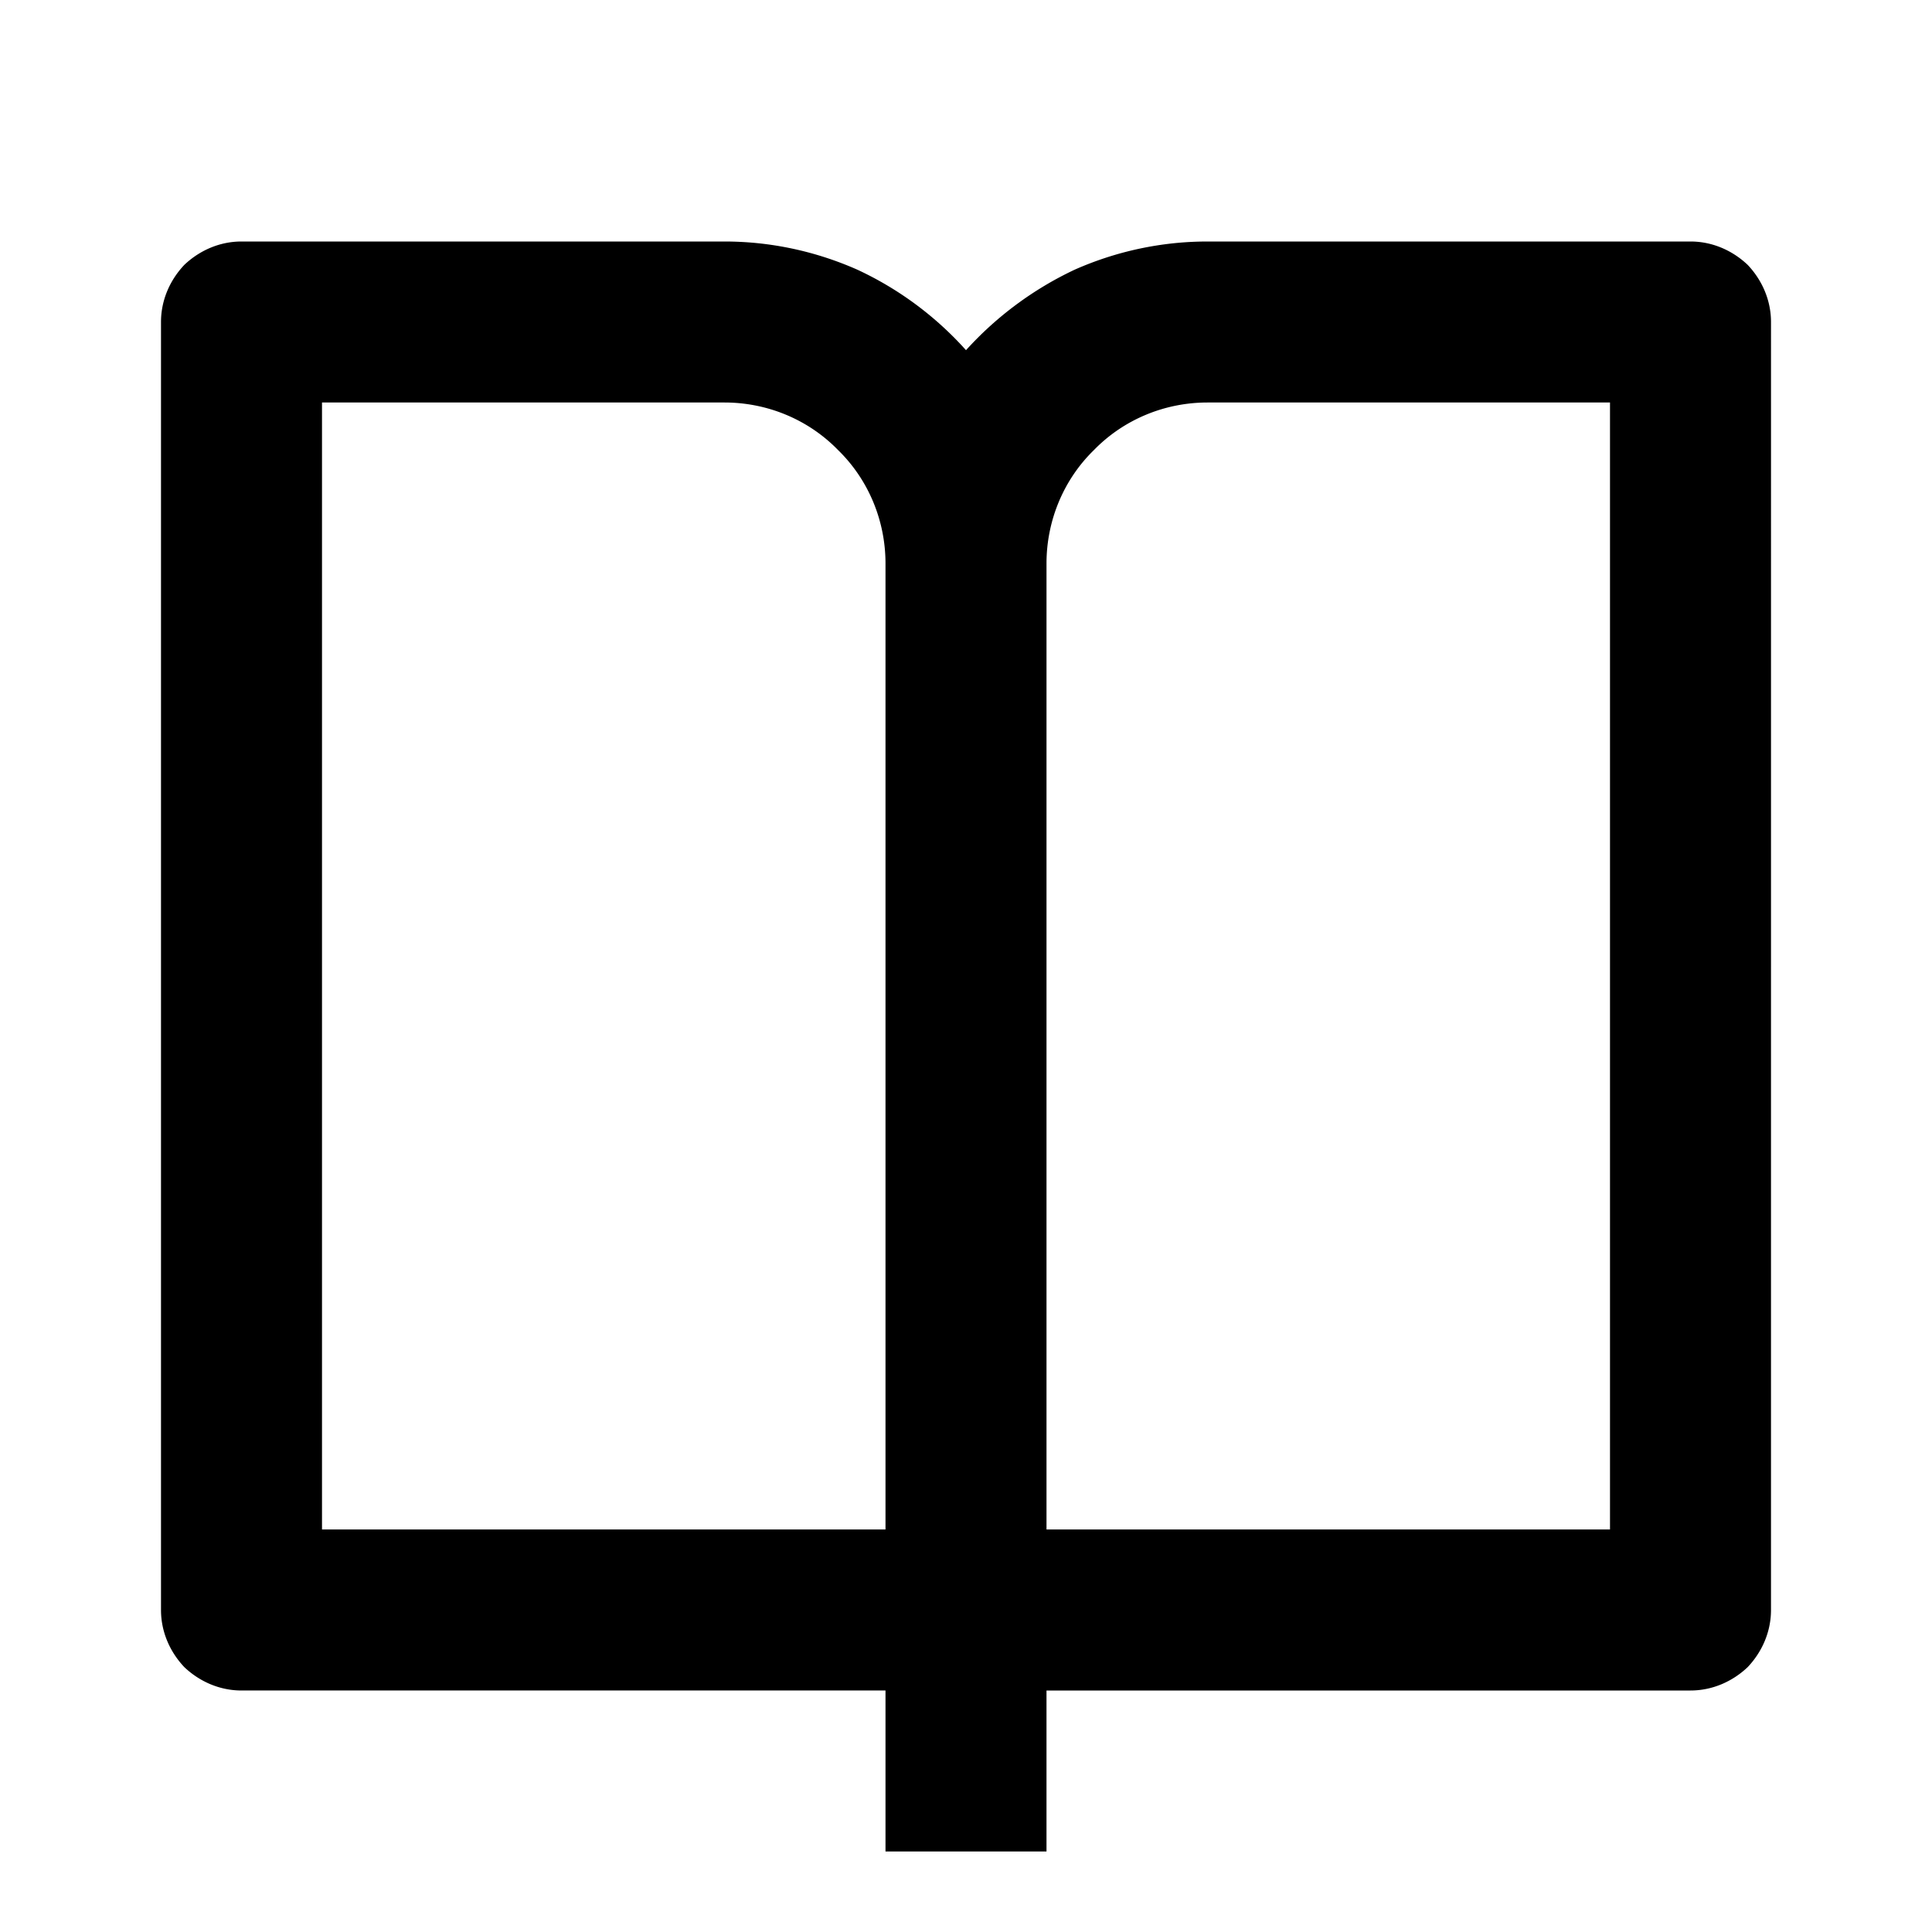 <svg width="24" height="24" fill="none" xmlns="http://www.w3.org/2000/svg"><mask id="a" style="mask-type:alpha" maskUnits="userSpaceOnUse" x="0" y="0" width="24" height="24"><path d="M24 0H0v24h24V0Z" fill="#fff"/></mask><g mask="url(#a)"><path fill-rule="evenodd" clip-rule="evenodd" d="M11 23h2v-2h8c.27 0 .52-.11.71-.29.18-.19.29-.44.29-.71V4c0-.27-.11-.52-.29-.71-.19-.18-.44-.29-.71-.29h-6c-.57 0-1.13.12-1.65.35-.51.24-.97.58-1.35 1a4.17 4.17 0 0 0-1.35-1C10.13 3.12 9.57 3 9 3H3c-.27 0-.52.11-.71.29-.18.19-.29.44-.29.71v16c0 .27.11.52.29.71.19.18.44.29.71.29h8v2Zm9-18h-5c-.53 0-1.04.21-1.41.59-.38.37-.59.88-.59 1.41v12h7V5Zm-9 2c0-.53-.21-1.04-.59-1.41C10.04 5.21 9.53 5 9 5H4v14h7V7Z" fill="currentColor"/></g></svg>